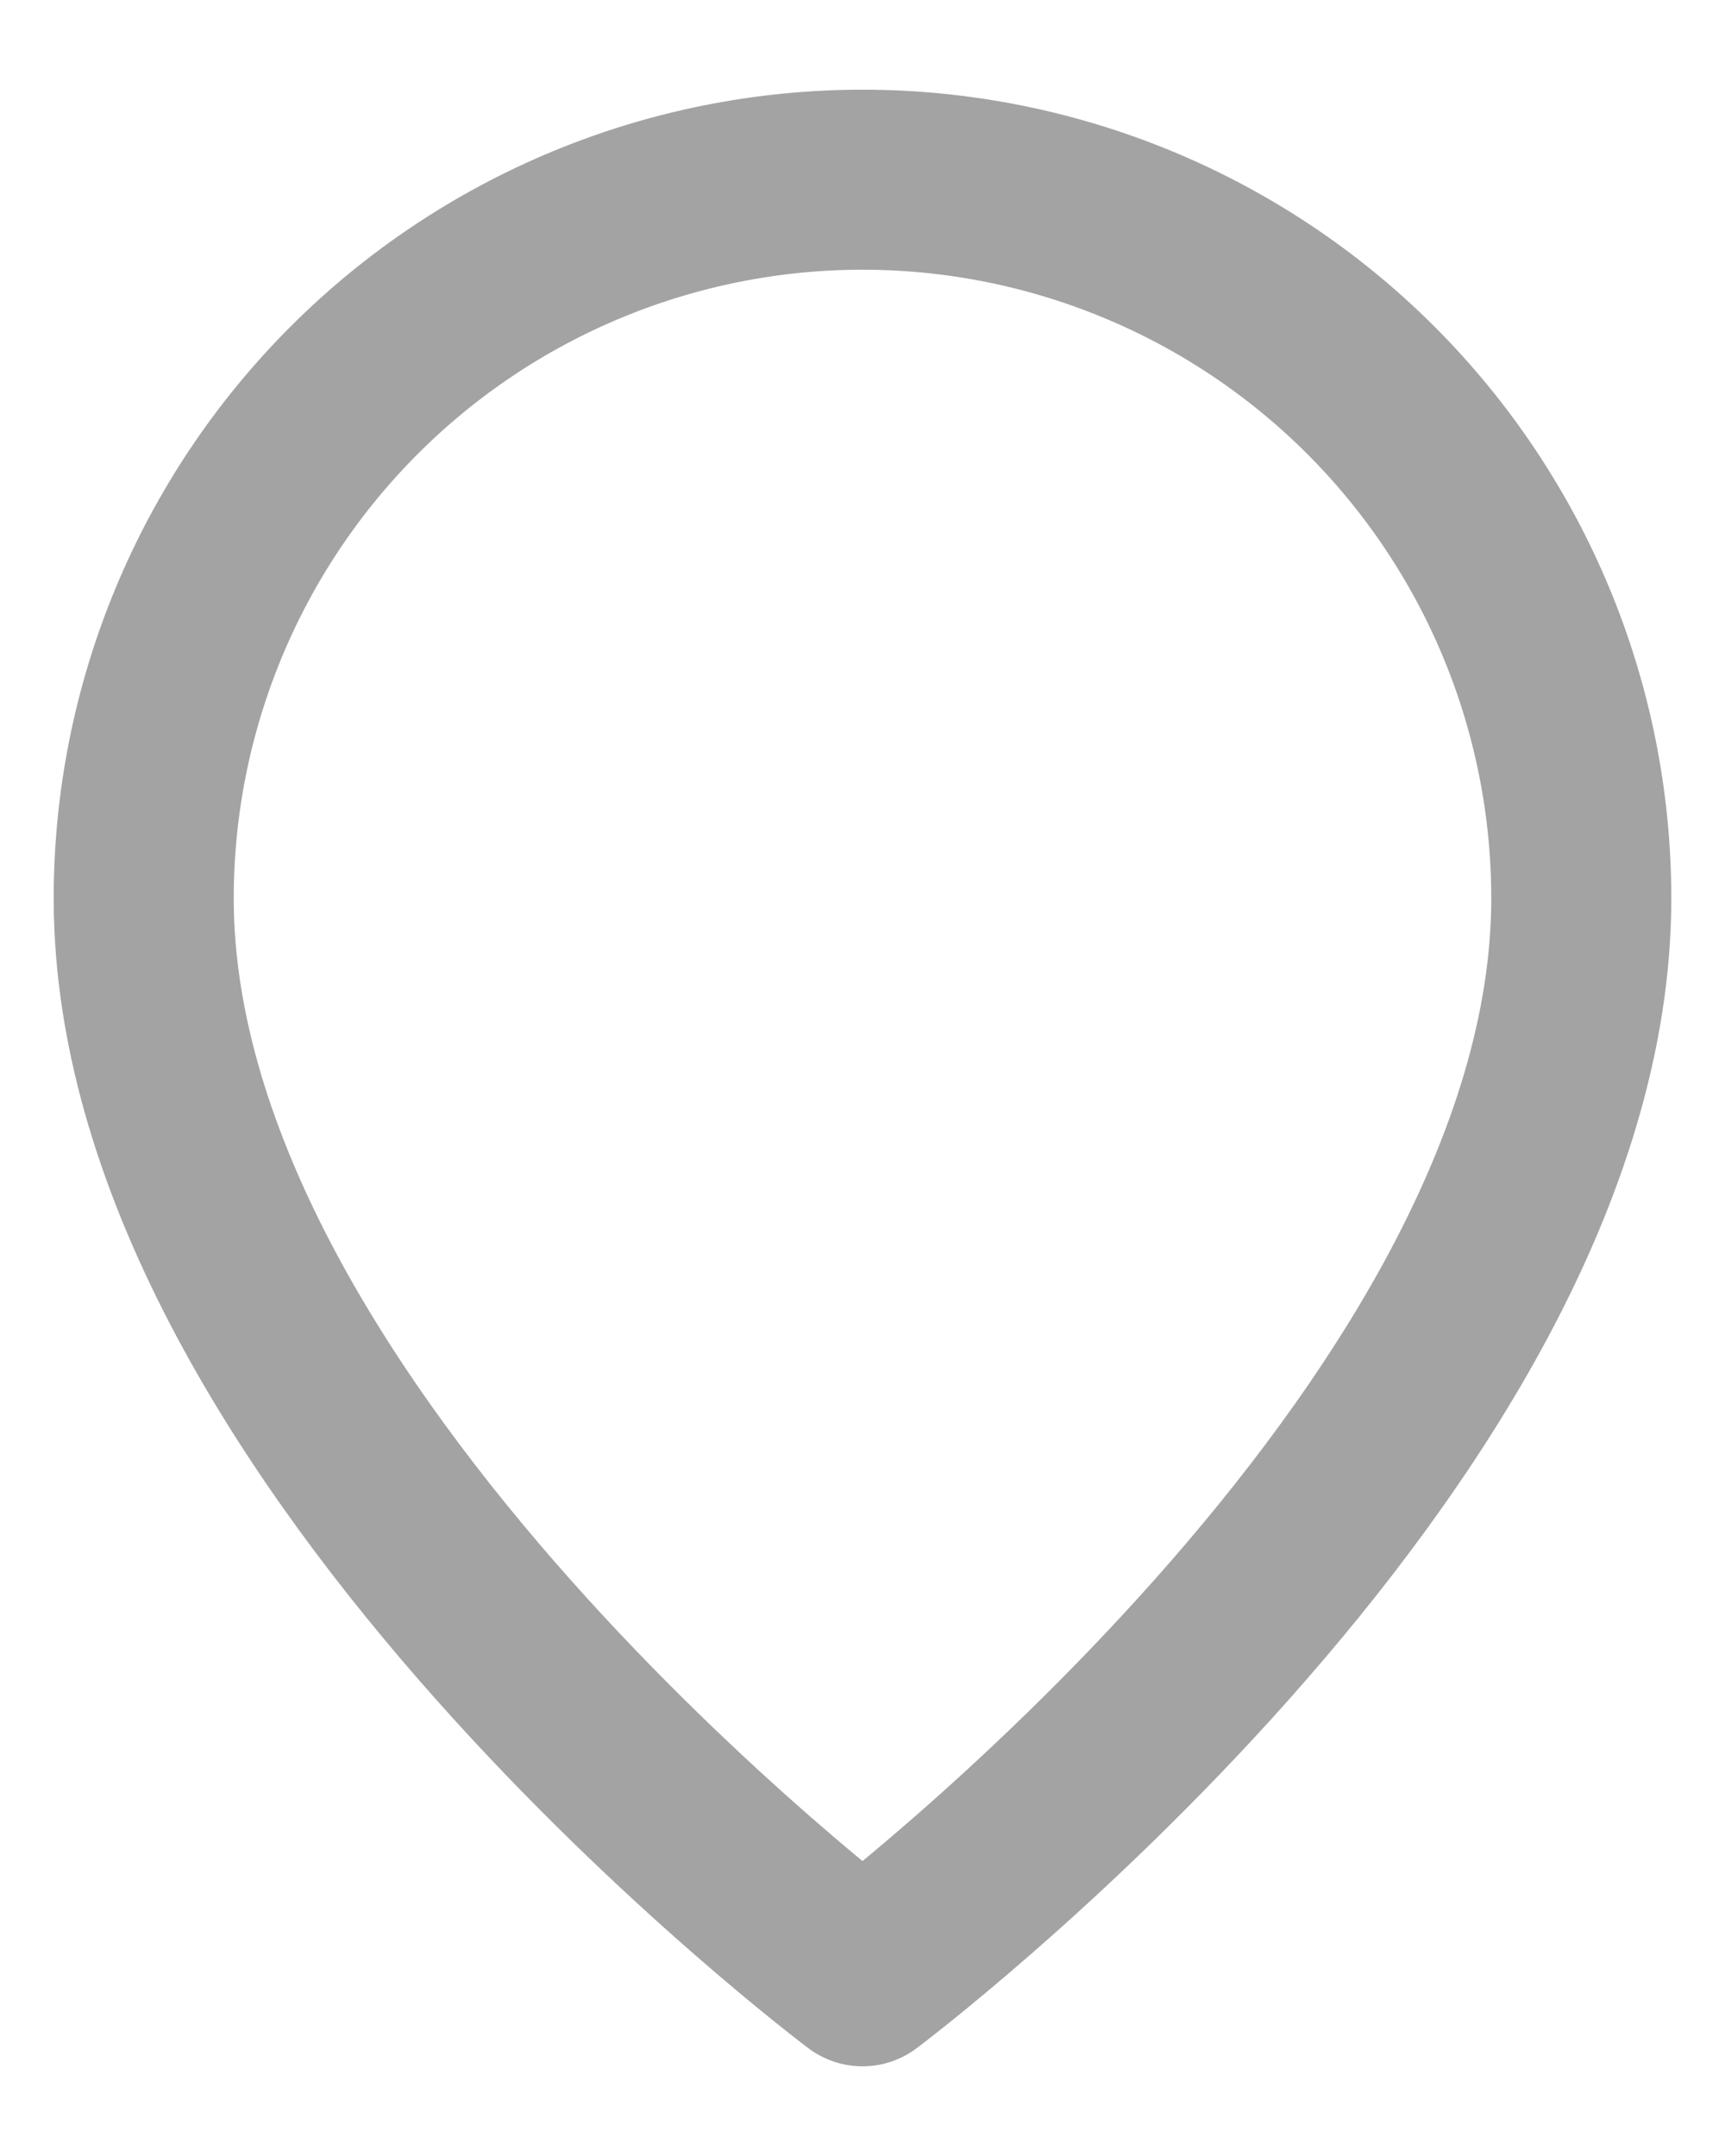 <svg width="16" height="20" viewBox="0 0 16 20" fill="none" xmlns="http://www.w3.org/2000/svg">
<path d="M14.667 8.333C14.667 13.333 8 18.333 8 18.333C8 18.333 1.333 13.333 1.333 8.333C1.333 6.565 2.036 4.869 3.286 3.619C4.536 2.369 6.232 1.667 8 1.667C9.768 1.667 11.464 2.369 12.714 3.619C13.964 4.869 14.667 6.565 14.667 8.333Z" stroke="#A3A3A3" stroke-width="1.67" stroke-linecap="round" stroke-linejoin="round"/>
</svg>
